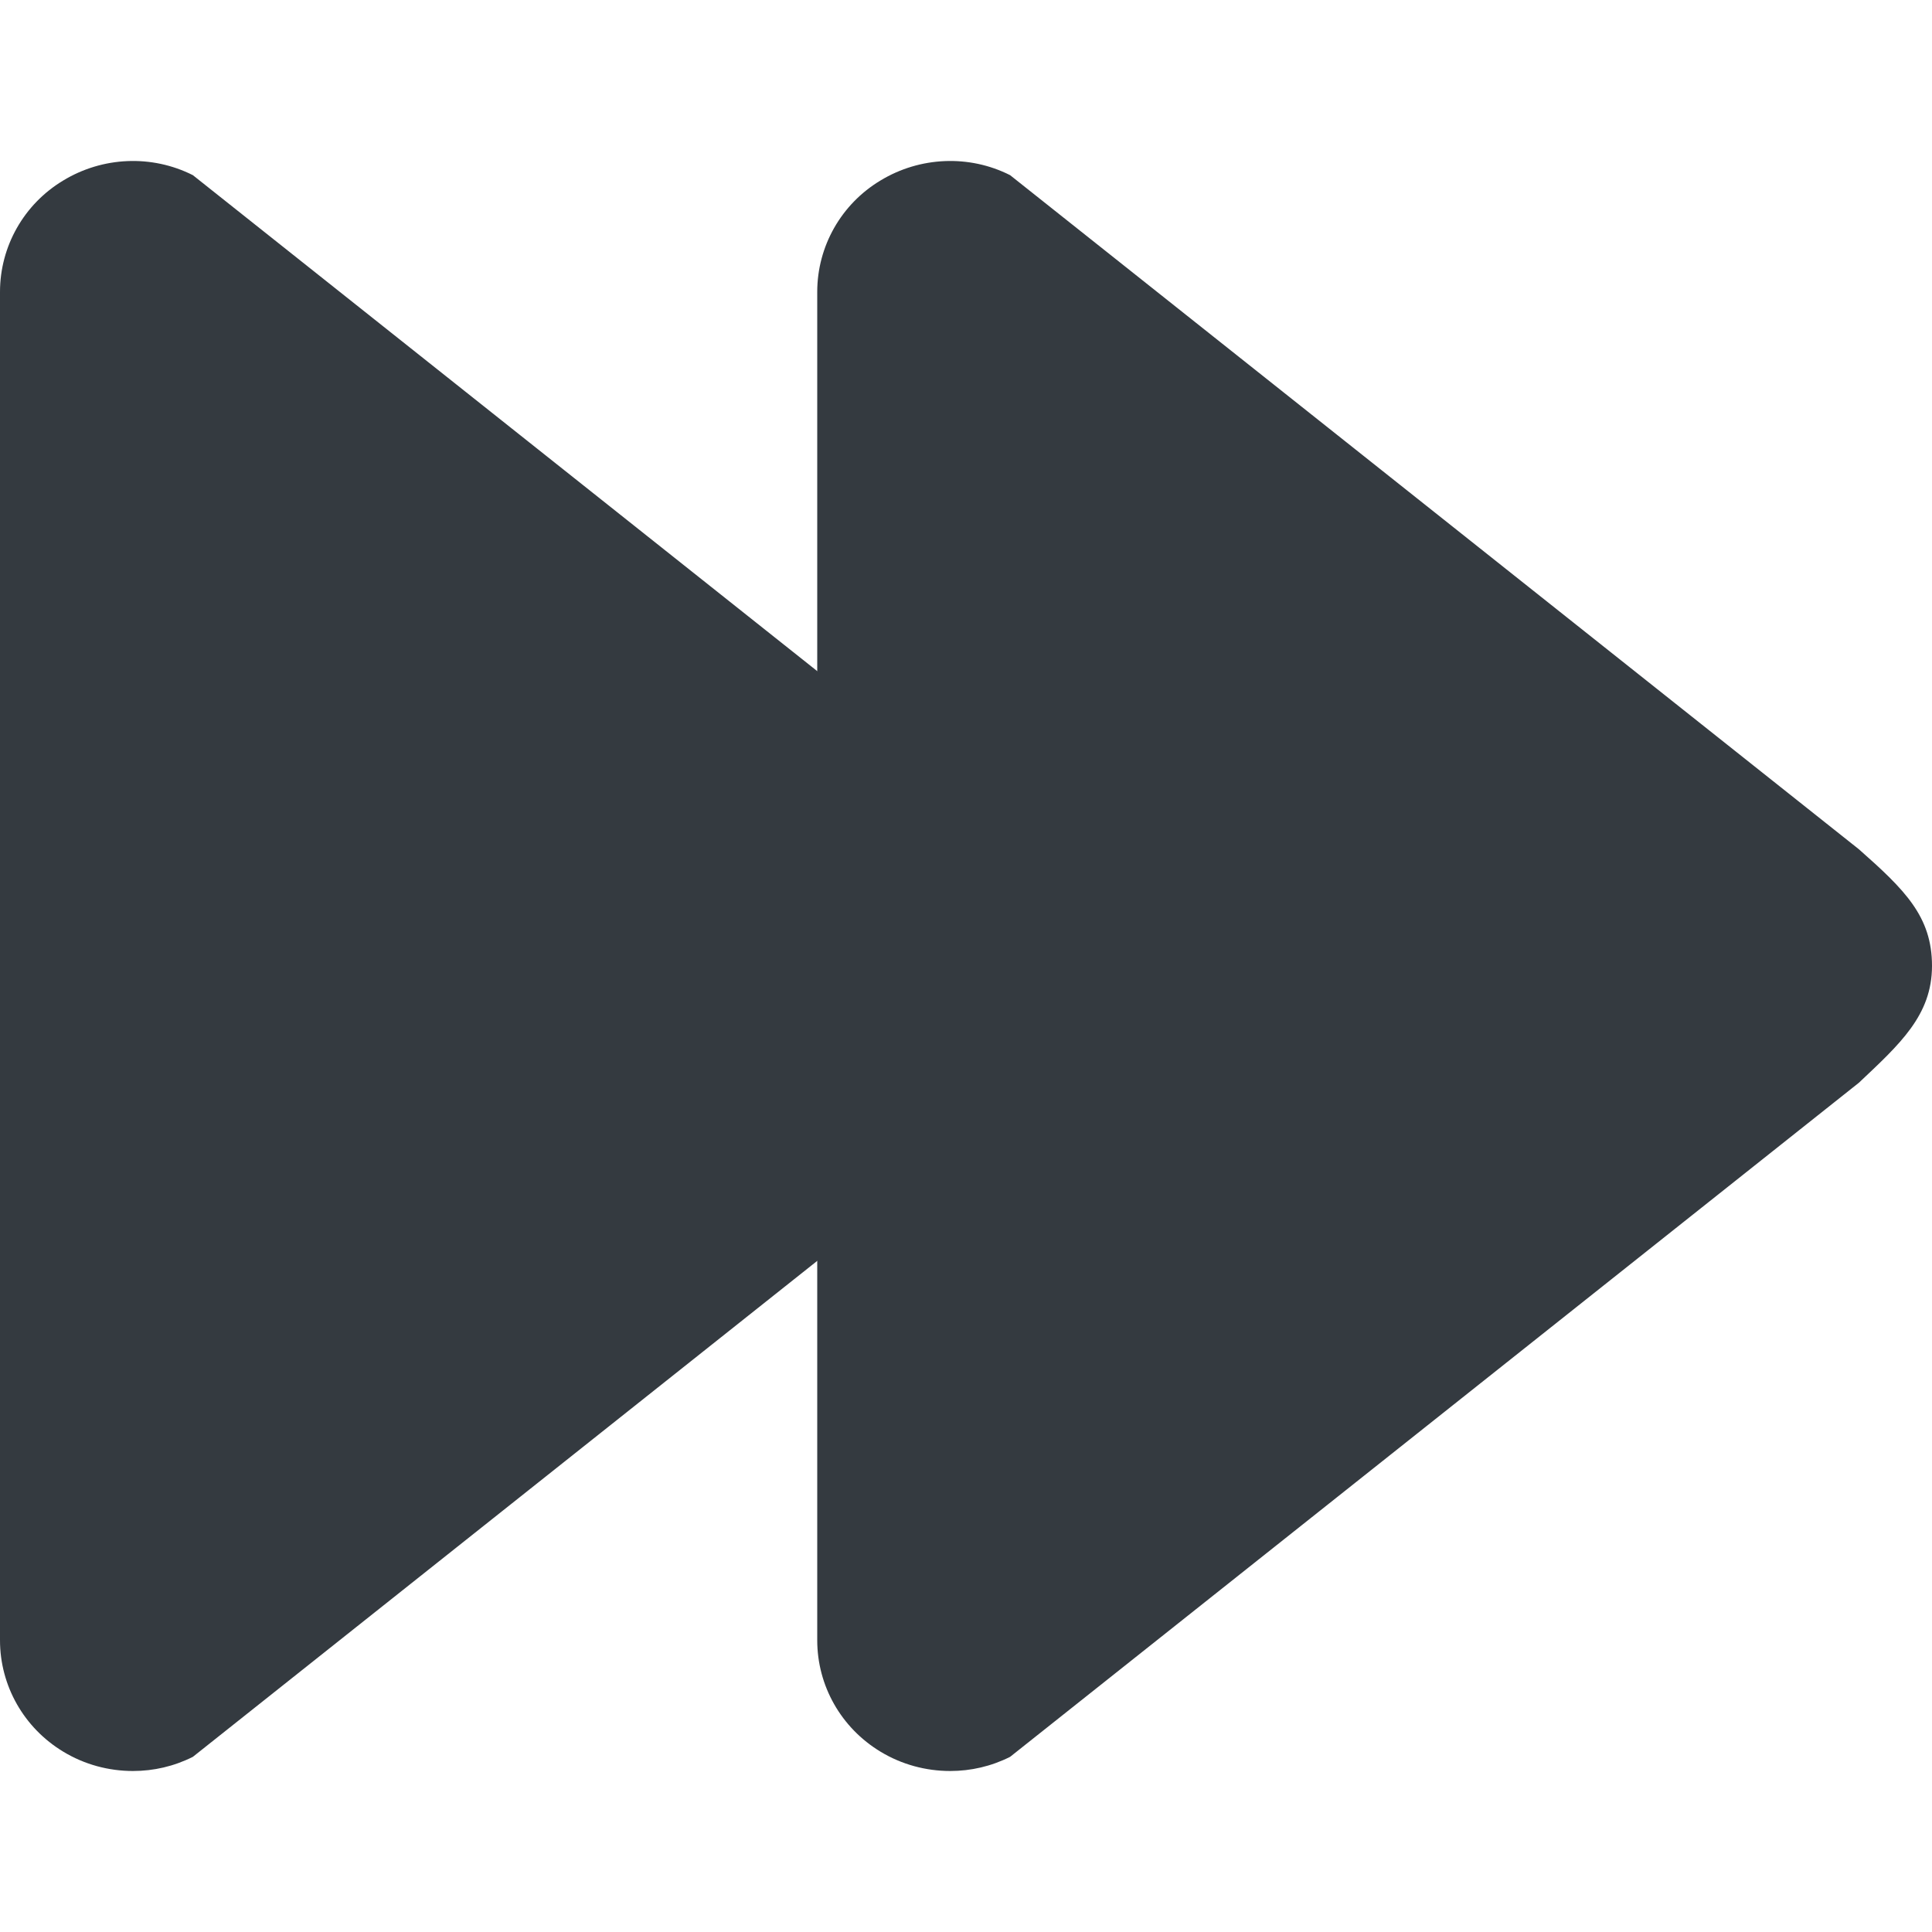 <svg width="12" height="12" viewBox="0 0 12 12" fill="none" xmlns="http://www.w3.org/2000/svg">
<path d="M6.469 5.275L1.198 1.088C0.942 0.959 0.637 0.973 0.393 1.121C0.148 1.268 0 1.531 0 1.813V10.188C0 10.47 0.148 10.732 0.393 10.88C0.525 10.96 0.675 11 0.826 11C0.954 11 1.081 10.971 1.198 10.912L6.469 6.725C6.723 6.486 6.924 6.307 6.924 5.999C6.924 5.692 6.753 5.526 6.469 5.275Z" fill="#343A40"/>
<path d="M11.546 5.275L6.274 1.088C6.019 0.959 5.713 0.973 5.469 1.121C5.224 1.268 5.076 1.531 5.076 1.813V10.188C5.076 10.47 5.224 10.732 5.469 10.88C5.601 10.96 5.751 11 5.902 11C6.03 11 6.157 10.971 6.274 10.912L11.546 6.725C11.799 6.486 12 6.307 12 5.999C12 5.692 11.83 5.526 11.546 5.275Z" fill="#343A40"/>
</svg>
